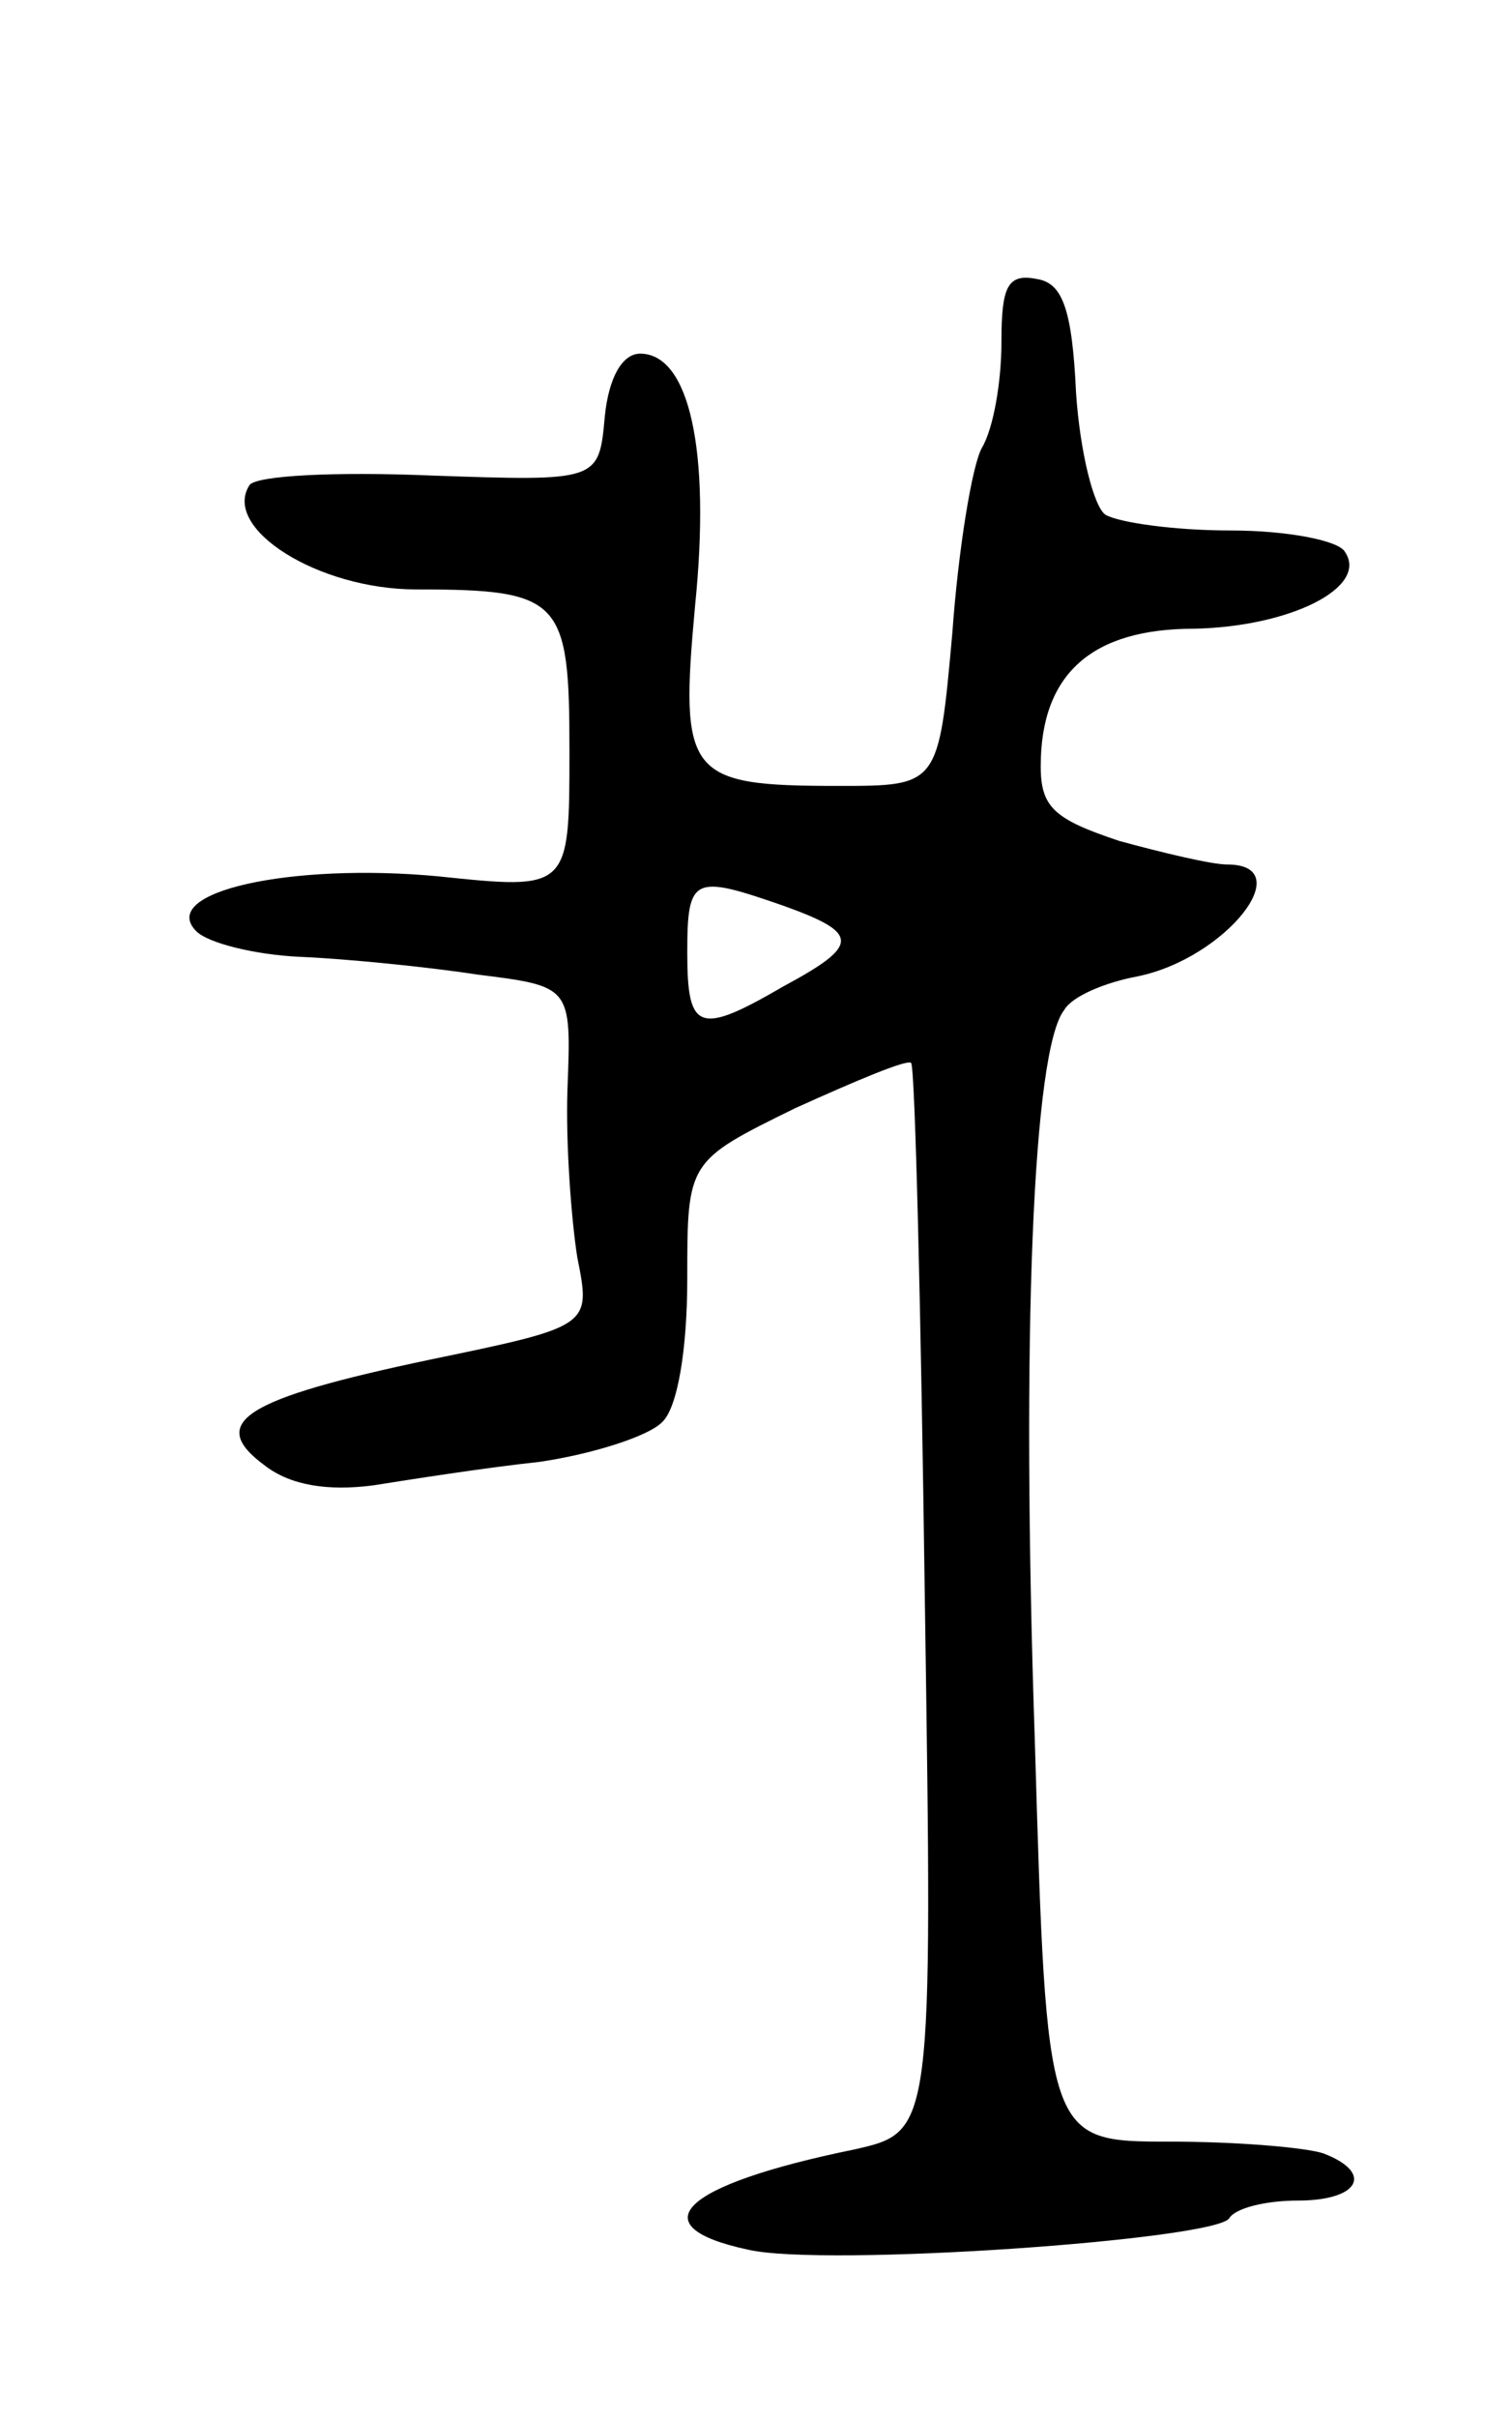 <svg version="1.0" xmlns="http://www.w3.org/2000/svg"
 width="77pt" height="123pt" viewBox="0 0 77 123"
 preserveAspectRatio="xMidYMid meet">
<g transform="translate(0,123) scale(0.1,-0.1)"
fill="#000000" stroke="none">
<path d="M510 1056 c0 -20 -4 -44 -10 -54 -5 -9 -12 -52 -15 -94 -7 -78 -7
-78 -58 -78 -77 0 -81 5 -73 92 8 79 -3 128 -28 128 -9 0 -16 -12 -18 -32 -3
-33 -3 -33 -89 -30 -48 2 -89 0 -92 -5 -14 -22 35 -53 85 -53 74 0 78 -5 78
-82 0 -71 0 -71 -67 -64 -75 7 -143 -8 -123 -28 6 -6 30 -12 53 -13 23 -1 64
-5 90 -9 48 -6 48 -6 46 -58 -1 -28 2 -67 5 -86 7 -35 7 -35 -75 -52 -95 -20
-114 -32 -84 -54 13 -10 32 -13 55 -10 19 3 57 9 85 12 27 4 55 13 62 20 8 7
13 37 13 73 0 60 0 60 55 87 31 14 57 25 59 23 2 -2 5 -125 7 -274 4 -270 4
-270 -36 -279 -88 -18 -110 -39 -54 -51 39 -9 238 5 245 16 3 5 18 9 35 9 31
0 39 14 13 24 -9 3 -44 6 -78 6 -63 0 -63 0 -69 204 -7 207 -1 352 15 372 4 7
21 14 37 17 45 9 83 57 46 57 -8 0 -33 6 -55 12 -33 11 -40 17 -40 38 0 47 26
70 78 70 49 1 89 21 77 39 -3 6 -30 11 -58 11 -29 0 -57 4 -64 8 -6 4 -13 32
-15 62 -2 43 -7 56 -20 58 -15 3 -18 -4 -18 -32z m-111 -287 c39 -14 39 -20 0
-41 -43 -25 -49 -23 -49 17 0 39 3 40 49 24z"/>
</g>
</svg>
